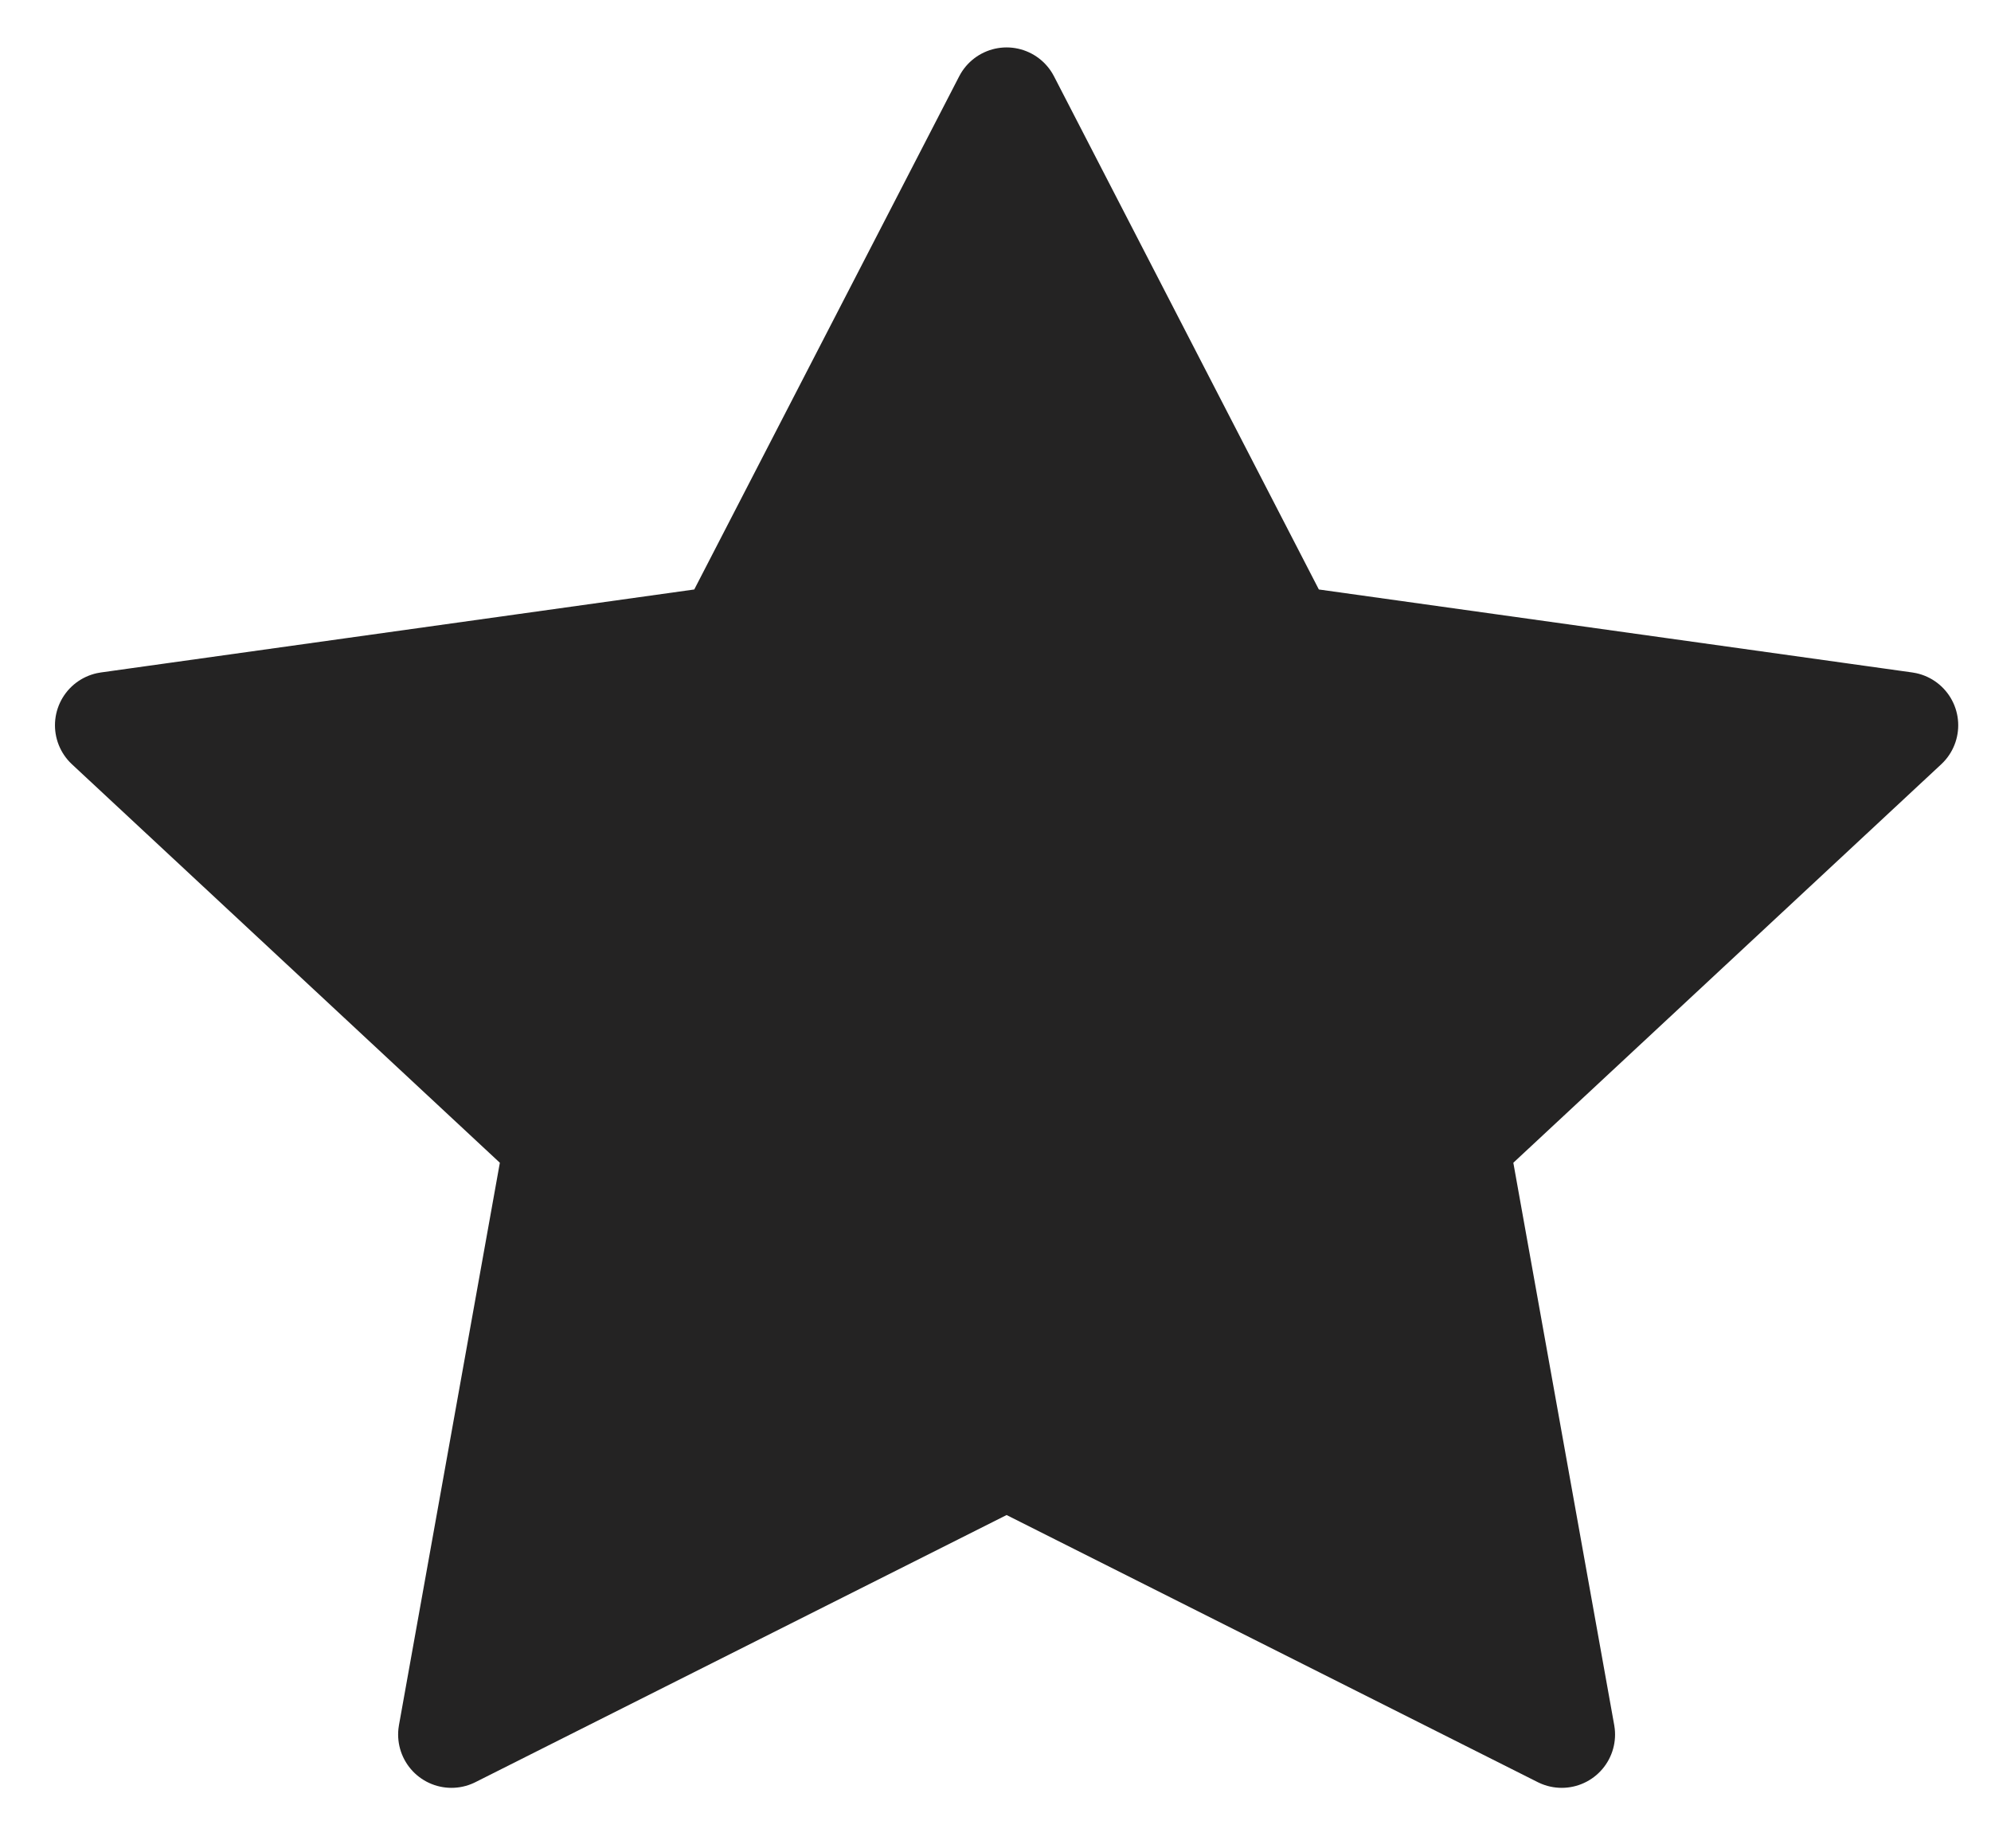 <svg width="28" height="26" viewBox="0 0 28 26" fill="none" xmlns="http://www.w3.org/2000/svg">
<path d="M14.156 1.417L18.059 8.981L26.789 10.202L20.472 16.086L21.963 24.399L14.156 20.472L6.349 24.399L7.84 16.086L1.523 10.202L10.252 8.981L14.156 1.417Z" fill="#242323" stroke="#242323" stroke-width="1.5" stroke-linecap="round" stroke-linejoin="round"/>
</svg>
